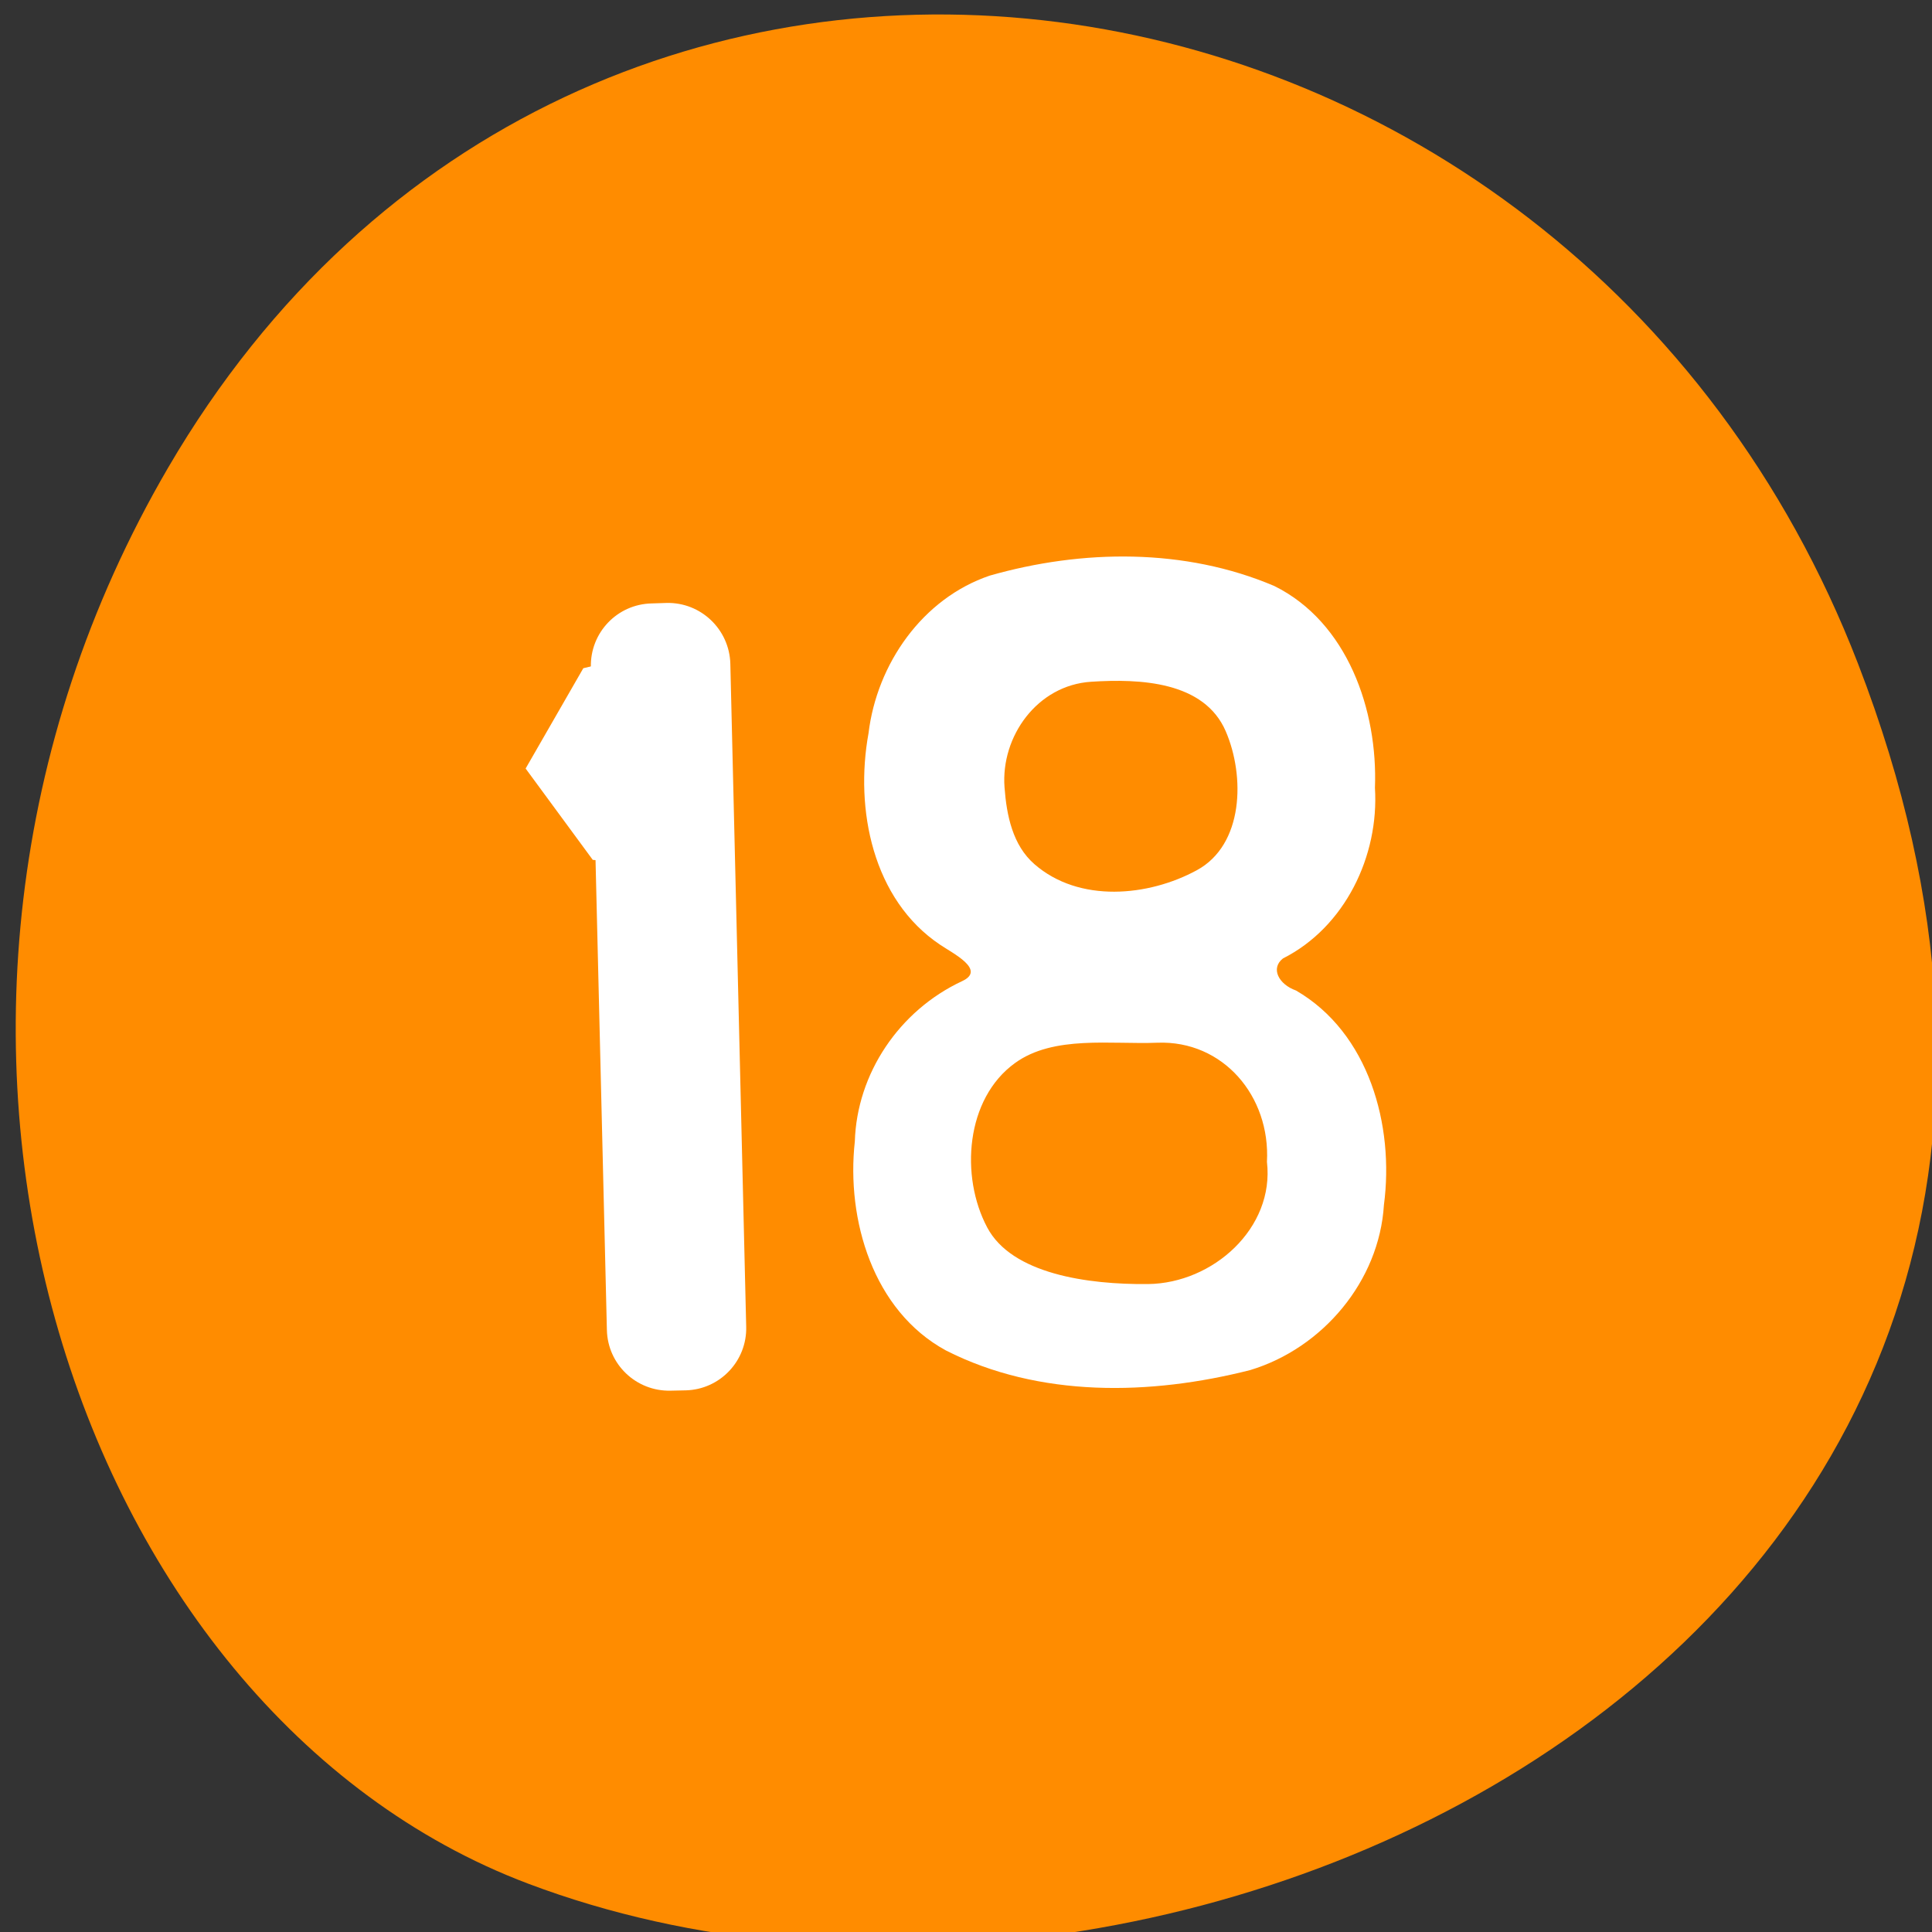
<svg xmlns="http://www.w3.org/2000/svg" xmlns:xlink="http://www.w3.org/1999/xlink" width="48px" height="48px" viewBox="0 0 48 48" version="1.1">
<rect x="0" y="0" width="48" height="48" fill="#333333" stroke="none"/>
<g id="surface1">
<path style=" stroke:none;fill-rule:nonzero;fill:rgb(100%,54.902%,0%);fill-opacity:1;" d="M 46.16 16.484 C 55.477 40.578 29.371 52.938 13.117 46.797 C 1.773 42.512 -3.879 25.43 4.176 11.621 C 14.344 -5.805 38.977 -2.098 46.16 16.484 Z M 46.16 16.484 "/>
<path style=" stroke:none;fill-rule:nonzero;fill:rgb(100%,100%,100%);fill-opacity:1;" d="M 34.16 19.574 C 34.234 17.648 33.48 15.461 31.66 14.559 C 29.438 13.613 26.887 13.645 24.59 14.301 C 22.918 14.867 21.785 16.496 21.578 18.219 C 21.234 20.102 21.68 22.352 23.359 23.473 C 23.668 23.684 24.508 24.094 23.906 24.375 C 22.332 25.109 21.289 26.68 21.238 28.359 C 21.023 30.305 21.691 32.566 23.5 33.551 C 25.824 34.734 28.59 34.668 31.062 34.039 C 32.859 33.496 34.266 31.832 34.383 29.938 C 34.645 27.961 34.012 25.66 32.199 24.609 C 31.77 24.457 31.559 24.059 31.875 23.812 C 33.414 23.035 34.266 21.266 34.16 19.574 Z M 28.754 25.906 C 30.387 25.844 31.566 27.234 31.477 28.867 C 31.668 30.512 30.137 31.883 28.523 31.902 C 27.016 31.918 25.137 31.648 24.527 30.496 C 23.852 29.227 23.988 27.297 25.219 26.41 C 26.18 25.715 27.605 25.953 28.754 25.906 Z M 24.957 19.559 C 24.863 18.297 25.77 17.023 27.109 16.938 C 28.32 16.859 29.918 16.926 30.453 18.168 C 30.934 19.281 30.902 20.988 29.734 21.621 C 28.535 22.273 26.812 22.441 25.699 21.469 C 25.16 21 25.008 20.258 24.957 19.559 Z M 24.957 19.559 "/>
<path style=" stroke:none;fill-rule:nonzero;fill:rgb(100%,100%,100%);fill-opacity:1;" d="M 16.188 14.992 L 16.562 14.98 C 17.414 14.961 18.121 15.637 18.145 16.488 L 18.539 32.961 C 18.562 33.812 17.887 34.523 17.035 34.543 L 16.66 34.551 C 15.805 34.57 15.098 33.898 15.078 33.043 L 14.68 16.574 C 14.66 15.719 15.332 15.012 16.188 14.992 Z M 16.188 14.992 "/>
<path style=" stroke:none;fill-rule:nonzero;fill:rgb(100%,100%,100%);fill-opacity:1;" d="M 16.969 16.004 L 18.059 18.734 L 17.25 21.602 L 14.727 21.363 L 13.059 19.094 L 14.492 16.602 Z M 16.969 16.004 "/>
</g>
</svg>
